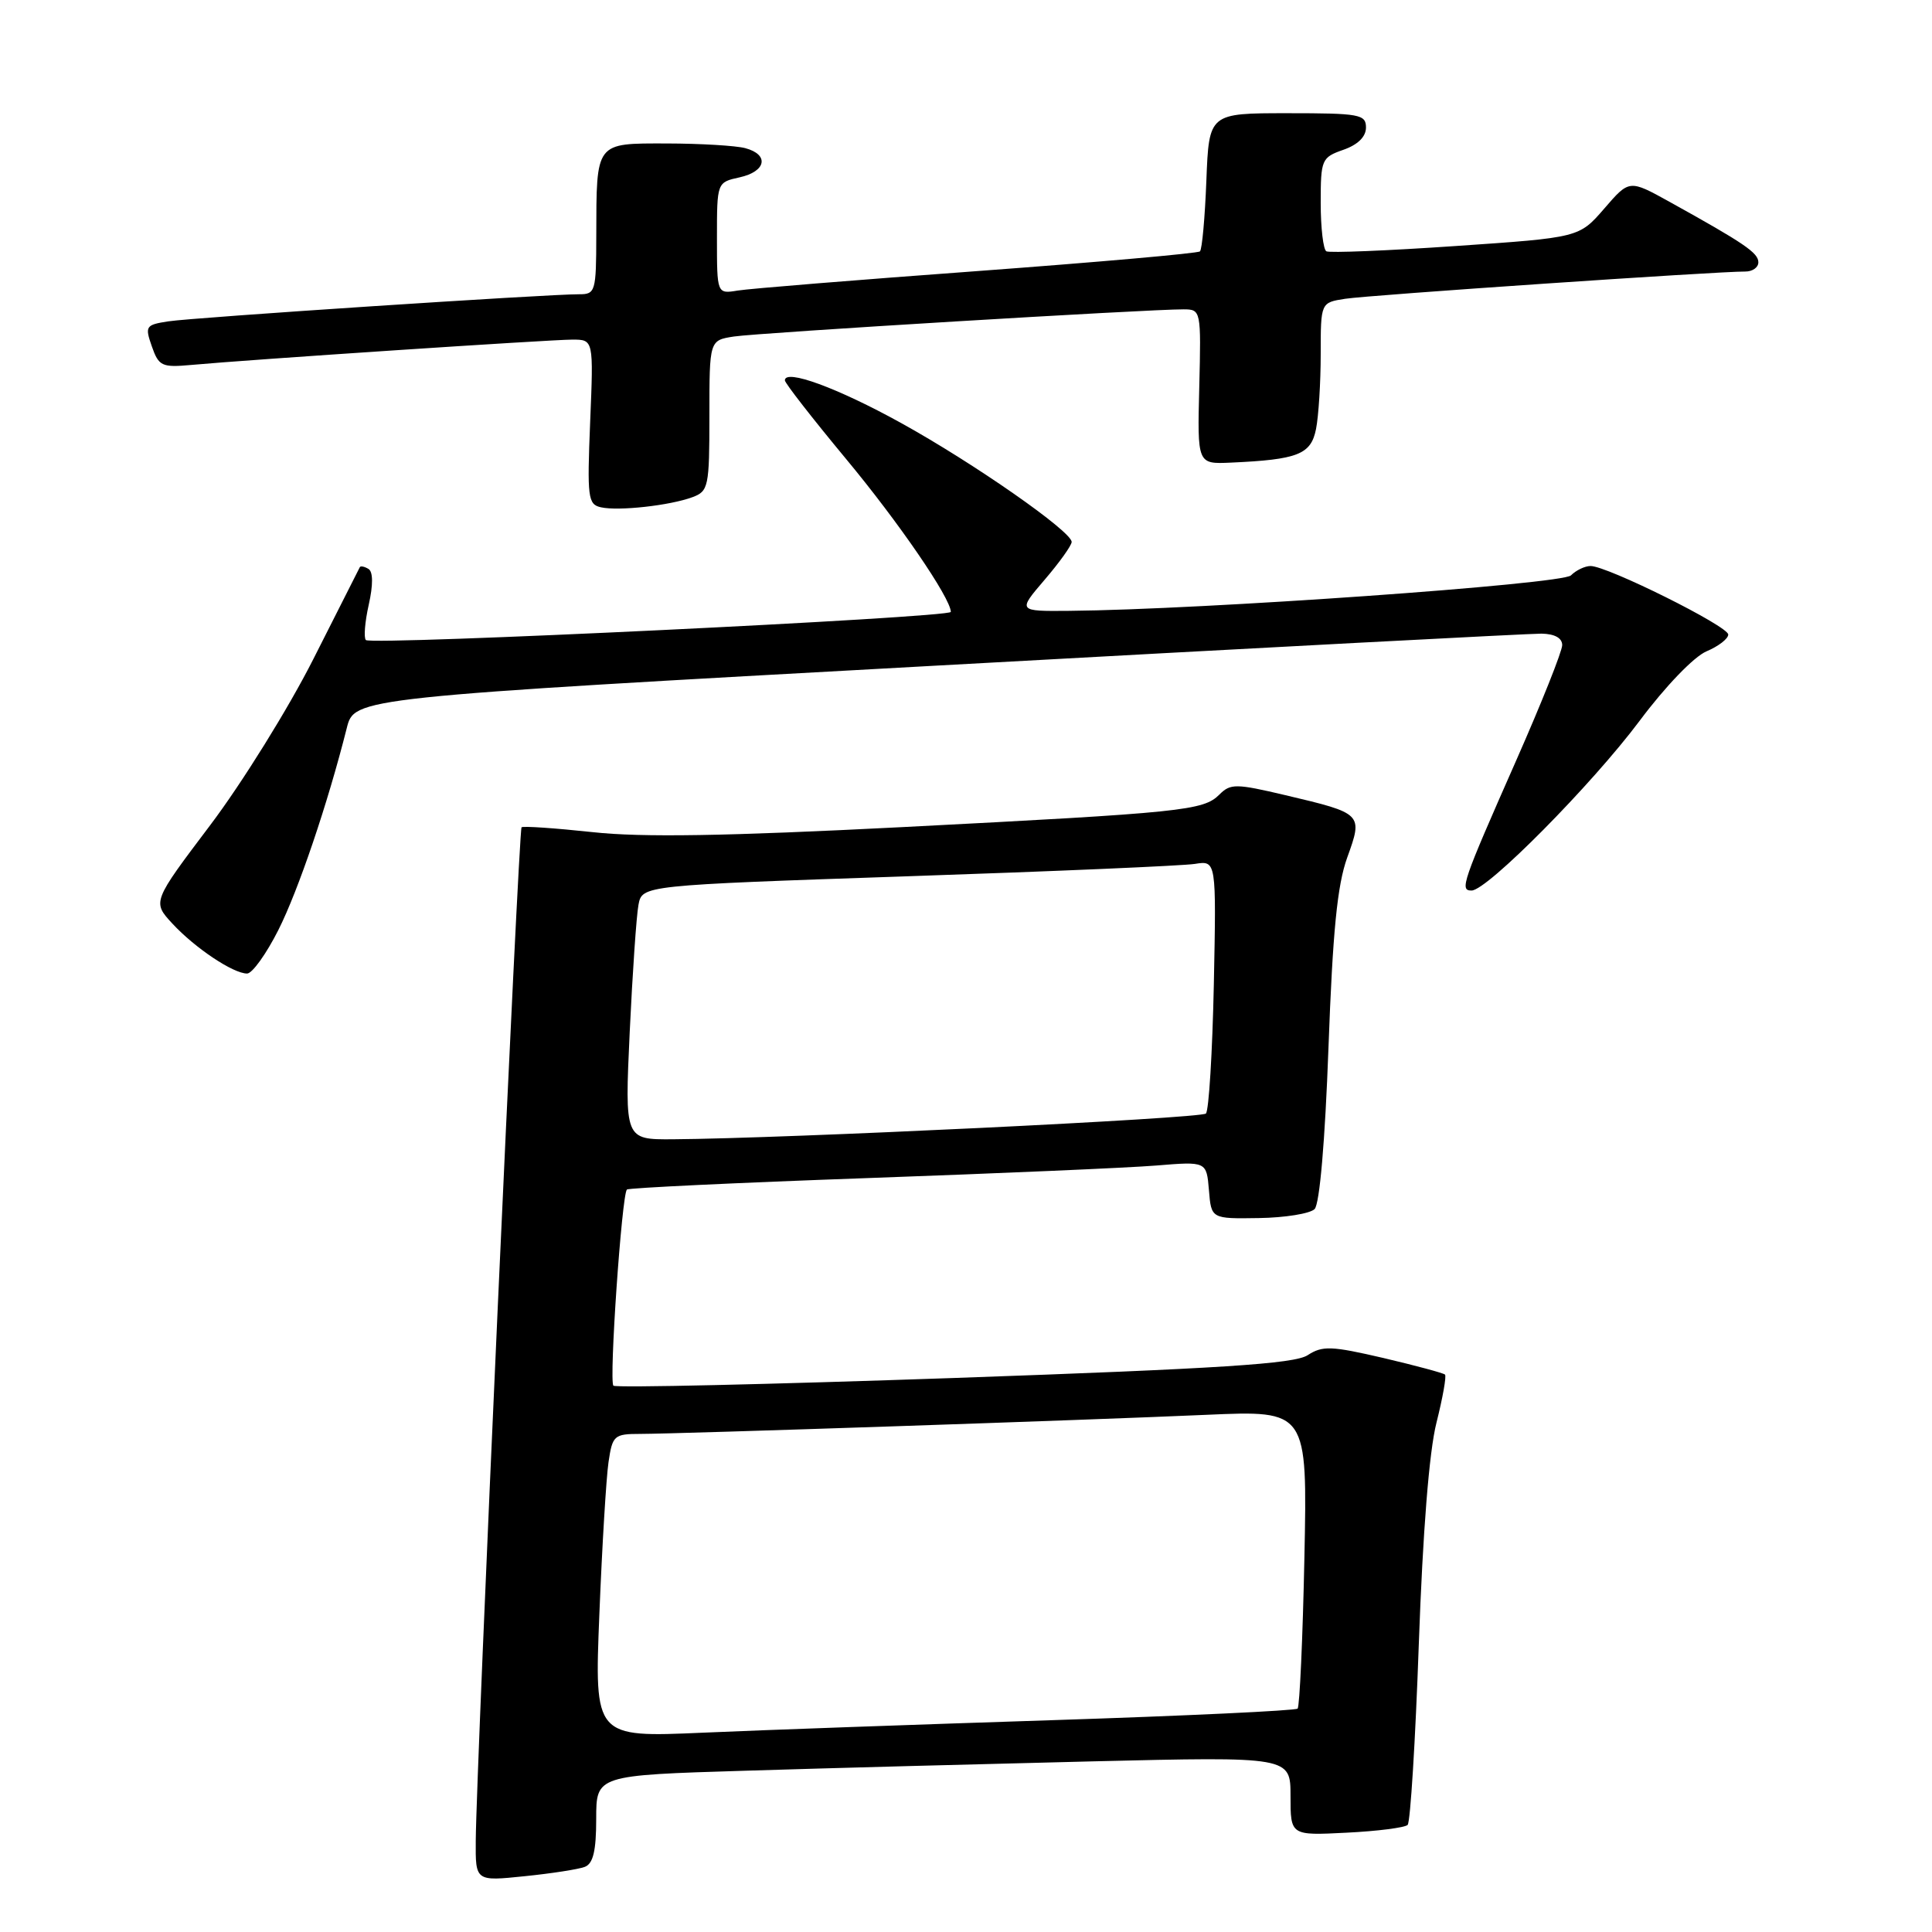 <?xml version="1.0" encoding="UTF-8" standalone="no"?>
<!DOCTYPE svg PUBLIC "-//W3C//DTD SVG 1.1//EN" "http://www.w3.org/Graphics/SVG/1.1/DTD/svg11.dtd" >
<svg xmlns="http://www.w3.org/2000/svg" xmlns:xlink="http://www.w3.org/1999/xlink" version="1.1" viewBox="0 0 256 256">
 <g >
 <path fill="currentColor"
d=" M 77.49 247.37 C 78.60 246.94 79.00 245.24 79.00 241.01 C 79.00 235.23 79.00 235.23 98.75 234.63 C 109.61 234.29 130.31 233.74 144.75 233.39 C 171.00 232.76 171.00 232.76 171.00 237.99 C 171.00 243.22 171.00 243.22 178.43 242.84 C 182.52 242.64 186.16 242.17 186.52 241.81 C 186.88 241.45 187.55 230.66 188.00 217.83 C 188.53 202.94 189.37 192.33 190.34 188.51 C 191.17 185.21 191.68 182.35 191.47 182.14 C 191.27 181.94 187.59 180.95 183.30 179.94 C 176.41 178.34 175.24 178.29 173.27 179.57 C 171.50 180.72 161.70 181.35 126.42 182.59 C 101.89 183.44 81.57 183.91 81.28 183.61 C 80.68 183.01 82.39 158.27 83.07 157.62 C 83.31 157.40 97.67 156.72 115.00 156.10 C 132.32 155.48 149.51 154.74 153.19 154.44 C 159.87 153.89 159.87 153.89 160.19 157.70 C 160.50 161.50 160.50 161.50 166.80 161.40 C 170.26 161.35 173.59 160.81 174.19 160.21 C 174.86 159.54 175.58 151.18 176.03 138.81 C 176.59 123.46 177.19 117.31 178.51 113.64 C 180.61 107.82 180.58 107.79 170.34 105.37 C 163.77 103.82 163.05 103.81 161.58 105.28 C 159.45 107.41 156.81 107.68 119.50 109.60 C 96.17 110.79 85.06 110.98 78.50 110.26 C 73.55 109.73 69.33 109.44 69.11 109.62 C 68.72 109.94 63.12 233.91 63.04 243.89 C 63.00 249.28 63.00 249.28 69.49 248.61 C 73.06 248.25 76.66 247.69 77.49 247.37 Z  M 36.88 123.24 C 39.54 117.96 43.42 106.51 45.95 96.47 C 46.96 92.44 46.96 92.44 124.23 88.19 C 166.73 85.84 202.74 83.95 204.25 83.96 C 206.00 83.99 207.00 84.54 207.00 85.48 C 207.00 86.29 204.26 93.16 200.92 100.73 C 193.72 117.04 193.39 118.00 194.99 118.00 C 197.05 118.00 210.93 103.97 217.26 95.51 C 220.67 90.94 224.46 87.01 226.11 86.31 C 227.70 85.64 229.00 84.64 229.00 84.08 C 229.00 82.97 212.98 75.00 210.76 75.00 C 210.01 75.00 208.84 75.56 208.16 76.24 C 206.99 77.41 159.29 80.79 141.67 80.94 C 134.84 81.00 134.84 81.00 138.42 76.82 C 140.39 74.52 142.00 72.27 142.00 71.81 C 142.00 70.42 129.00 61.35 119.38 56.04 C 110.97 51.39 104.00 48.84 104.00 50.40 C 104.00 50.76 107.64 55.43 112.08 60.78 C 119.08 69.20 125.96 79.24 125.99 81.08 C 126.00 81.83 49.20 85.53 48.48 84.81 C 48.18 84.51 48.35 82.40 48.86 80.13 C 49.45 77.51 49.44 75.77 48.83 75.39 C 48.30 75.07 47.78 74.96 47.68 75.15 C 47.58 75.34 44.81 80.82 41.52 87.33 C 38.23 93.84 32.08 103.74 27.86 109.33 C 20.18 119.50 20.18 119.50 22.84 122.38 C 25.84 125.62 30.88 128.99 32.74 129.00 C 33.42 129.00 35.28 126.41 36.88 123.24 Z  M 91.75 65.88 C 93.88 65.09 94.00 64.51 94.00 55.07 C 94.00 45.09 94.00 45.09 97.25 44.59 C 100.43 44.10 152.24 40.97 156.83 40.99 C 159.13 41.00 159.16 41.11 158.91 51.25 C 158.65 61.50 158.65 61.50 163.08 61.30 C 171.98 60.90 173.71 60.22 174.38 56.85 C 174.72 55.15 175.00 50.68 175.00 46.92 C 175.00 40.09 175.00 40.09 178.25 39.59 C 181.40 39.10 227.73 35.95 231.25 35.98 C 232.21 35.99 233.00 35.44 232.99 34.75 C 232.99 33.50 231.12 32.23 221.20 26.73 C 215.89 23.79 215.89 23.79 212.57 27.64 C 209.24 31.48 209.24 31.48 192.87 32.60 C 183.87 33.22 176.16 33.53 175.75 33.30 C 175.34 33.07 175.00 30.19 175.00 26.89 C 175.00 21.13 175.12 20.86 178.00 19.85 C 179.92 19.18 181.00 18.12 181.00 16.90 C 181.00 15.15 180.16 15.00 170.60 15.00 C 160.20 15.00 160.20 15.00 159.85 23.92 C 159.66 28.82 159.28 33.05 159.00 33.31 C 158.72 33.57 145.45 34.74 129.50 35.92 C 113.55 37.09 99.26 38.25 97.75 38.50 C 95.00 38.95 95.00 38.95 95.00 31.55 C 95.00 24.16 95.00 24.16 98.00 23.50 C 101.53 22.72 101.96 20.49 98.75 19.63 C 97.51 19.30 92.84 19.02 88.37 19.01 C 78.83 19.00 79.04 18.73 79.01 31.25 C 79.00 38.62 78.89 39.00 76.75 38.99 C 72.68 38.97 25.57 42.07 22.31 42.58 C 19.30 43.04 19.18 43.22 20.12 45.90 C 21.03 48.51 21.45 48.71 25.30 48.36 C 32.87 47.66 72.96 45.00 75.84 45.00 C 78.65 45.00 78.65 45.00 78.20 55.90 C 77.79 65.95 77.90 66.84 79.63 67.22 C 81.96 67.74 88.75 66.99 91.75 65.88 Z  M 79.42 213.86 C 79.78 204.86 80.33 195.81 80.63 193.75 C 81.15 190.20 81.37 190.00 84.84 190.00 C 90.05 189.99 143.94 188.18 159.87 187.47 C 173.24 186.88 173.24 186.88 172.84 206.39 C 172.62 217.12 172.21 226.12 171.94 226.40 C 171.66 226.67 157.05 227.36 139.47 227.93 C 121.89 228.50 101.03 229.24 93.13 229.59 C 78.76 230.22 78.76 230.22 79.42 213.86 Z  M 83.44 136.75 C 83.81 128.91 84.33 121.33 84.60 119.90 C 85.09 117.31 85.09 117.31 120.30 116.11 C 139.66 115.46 156.78 114.72 158.34 114.47 C 161.17 114.02 161.17 114.02 160.84 130.43 C 160.65 139.45 160.18 147.16 159.79 147.55 C 159.13 148.20 104.03 150.86 89.14 150.96 C 82.78 151.00 82.78 151.00 83.44 136.75 Z "/>
</g>
</svg>